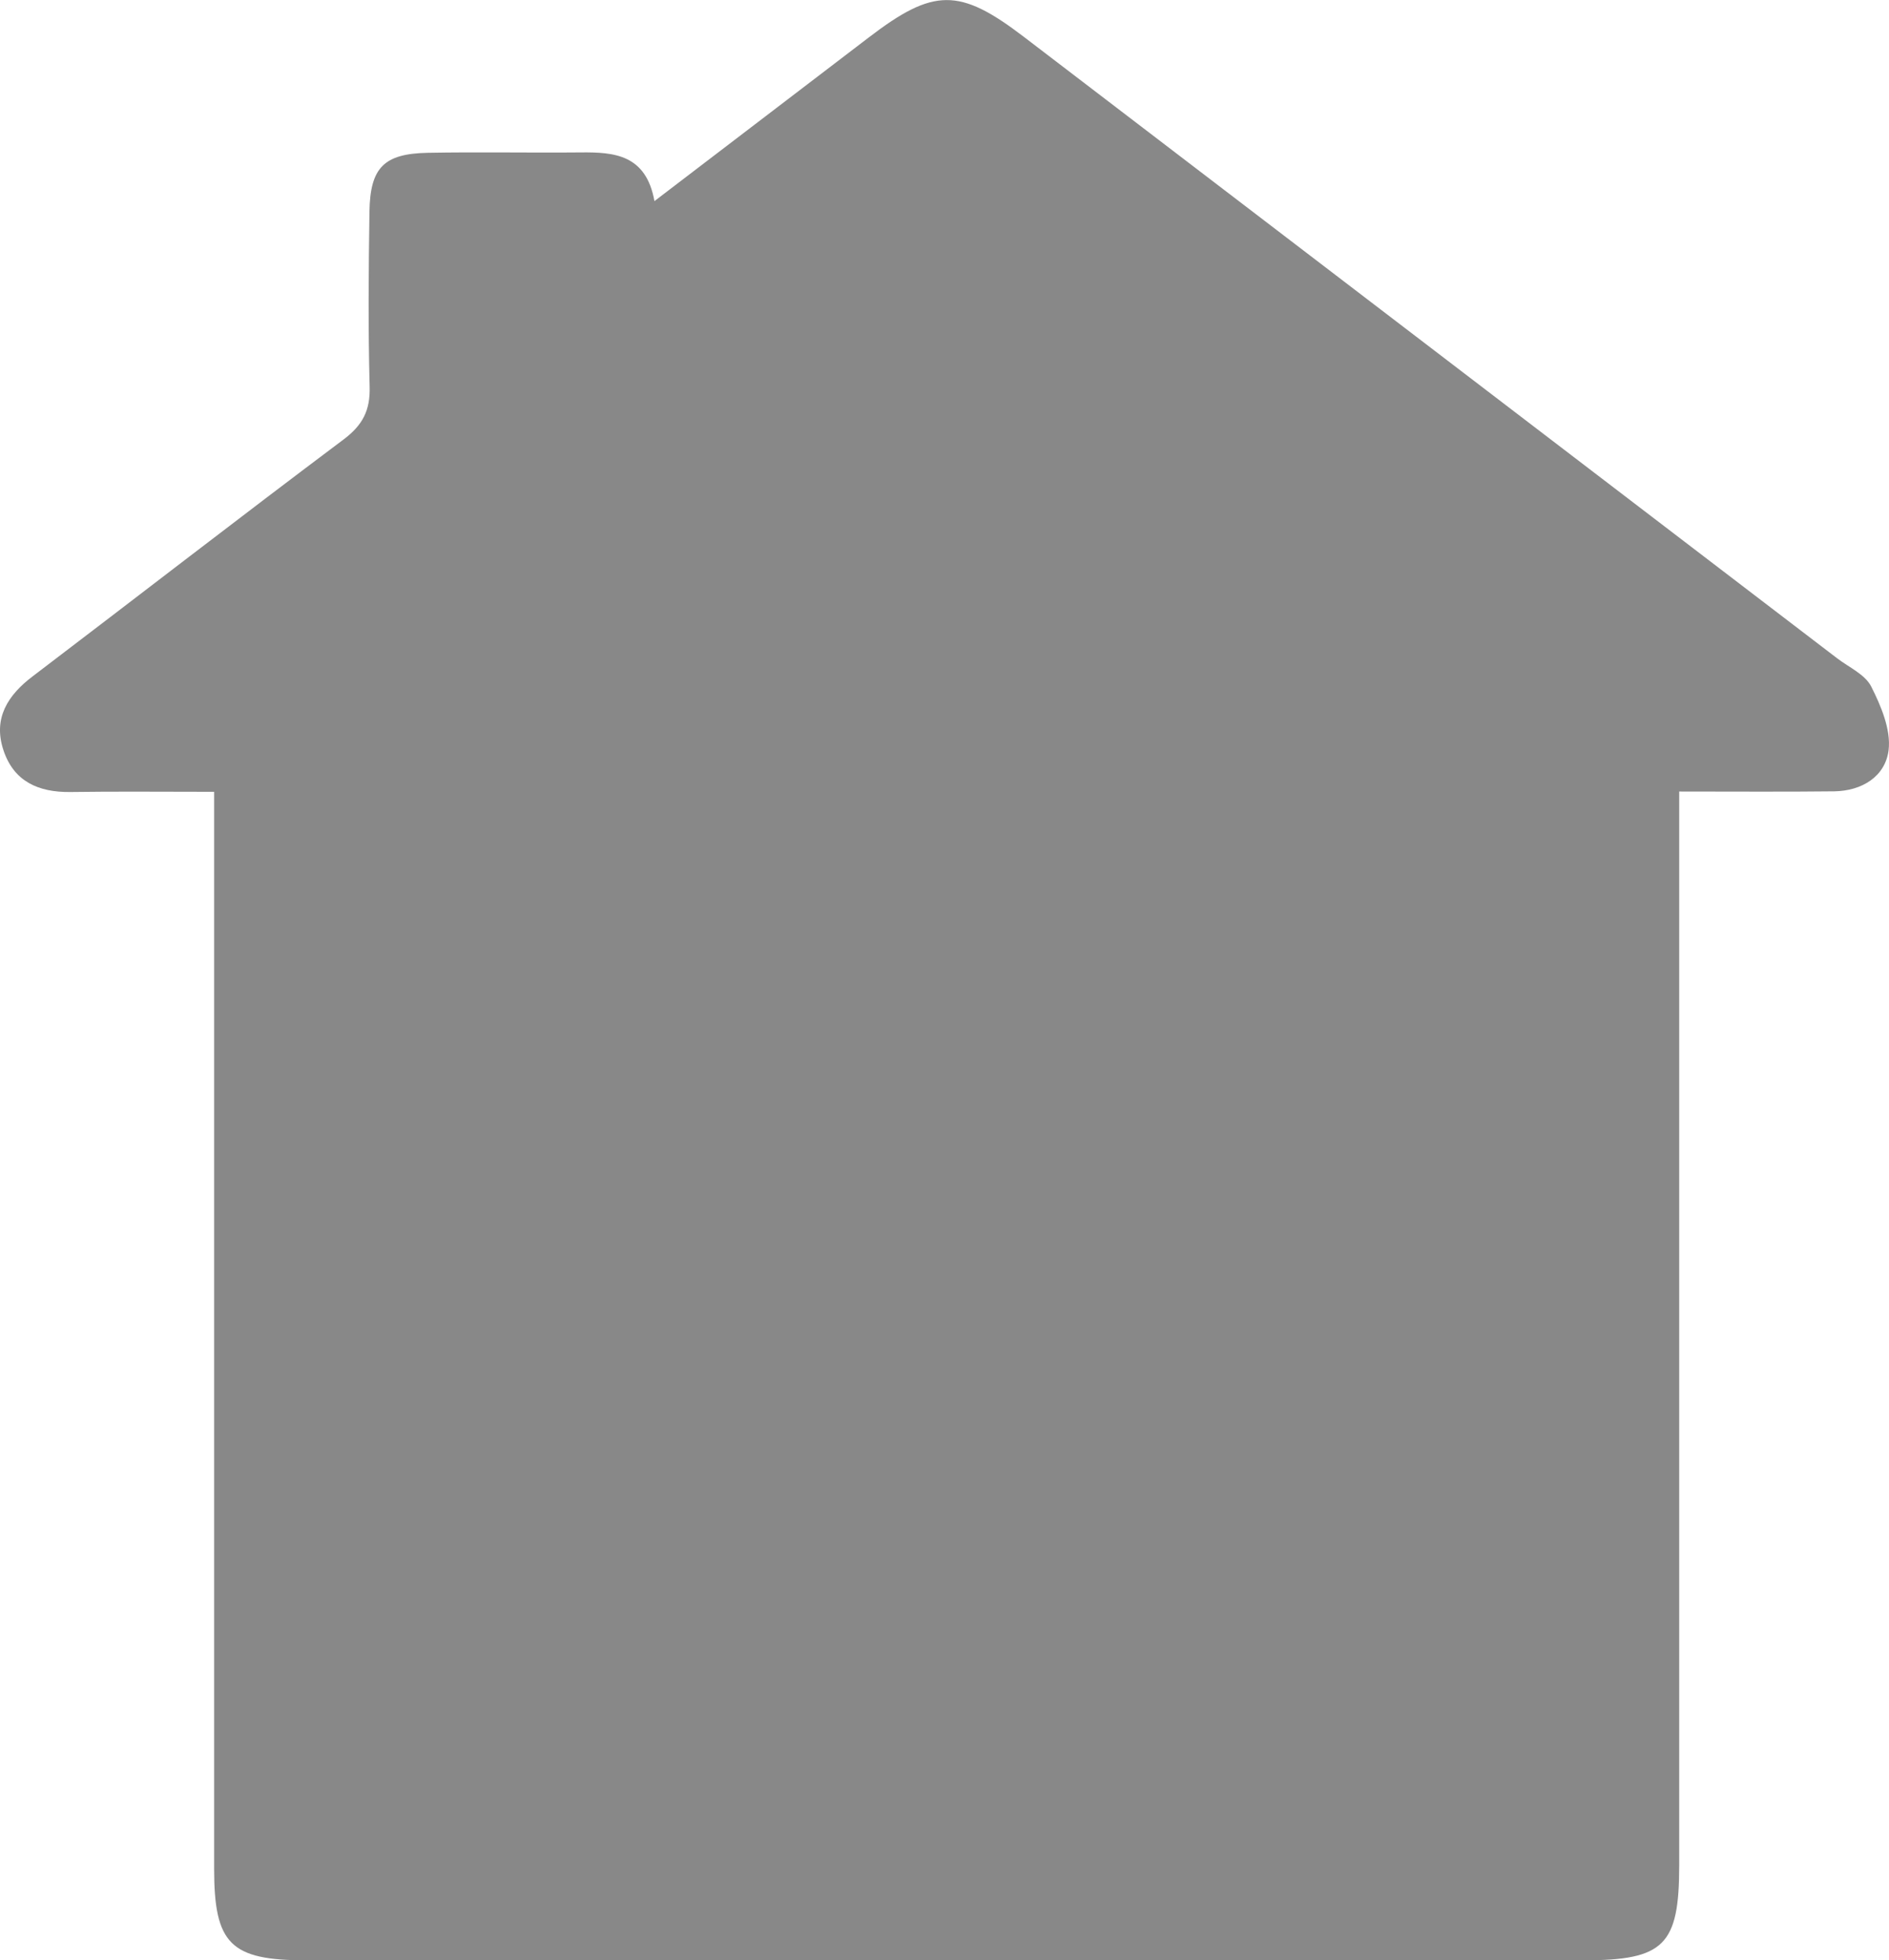 <?xml version="1.0" encoding="UTF-8"?>
<svg id="Layer_2" data-name="Layer 2" xmlns="http://www.w3.org/2000/svg" viewBox="0 0 195.93 203.32">
  <defs>
    <style>
      .cls-1 {
        fill: #888;
      }
    </style>
  </defs>
  <g id="Layer_1-2" data-name="Layer 1">
    <path class="cls-1" d="m22.21,82.13c-5.41,0-10.17-.05-14.92.02-3.3.04-5.87-1.09-6.94-4.36-1.08-3.28.45-5.68,3.04-7.64,10.76-8.18,21.44-16.46,32.25-24.57,1.97-1.48,2.77-3.01,2.7-5.46-.16-6.05-.11-12.1-.02-18.15.07-4.59,1.5-6.03,6.04-6.12,5.28-.1,10.56.01,15.84-.04,3.52-.04,6.81.22,7.68,5.05,7.74-5.91,14.98-11.43,22.21-16.96,6.75-5.17,9.42-5.18,16.09-.09,28.12,21.49,56.25,42.98,84.37,64.47,1.23.94,2.89,1.67,3.53,2.92,1.02,2.02,2.06,4.47,1.81,6.59-.33,2.73-2.74,4.25-5.65,4.29-5.14.06-10.28.02-16.07.02v5.15c0,35.4,0,70.81,0,106.21,0,8.32-1.56,9.87-9.93,9.87-44.17,0-88.33,0-132.5,0-7.83,0-9.53-1.69-9.53-9.49,0-35.53,0-71.06,0-106.6v-5.1Z"/>
  </g>
</svg>